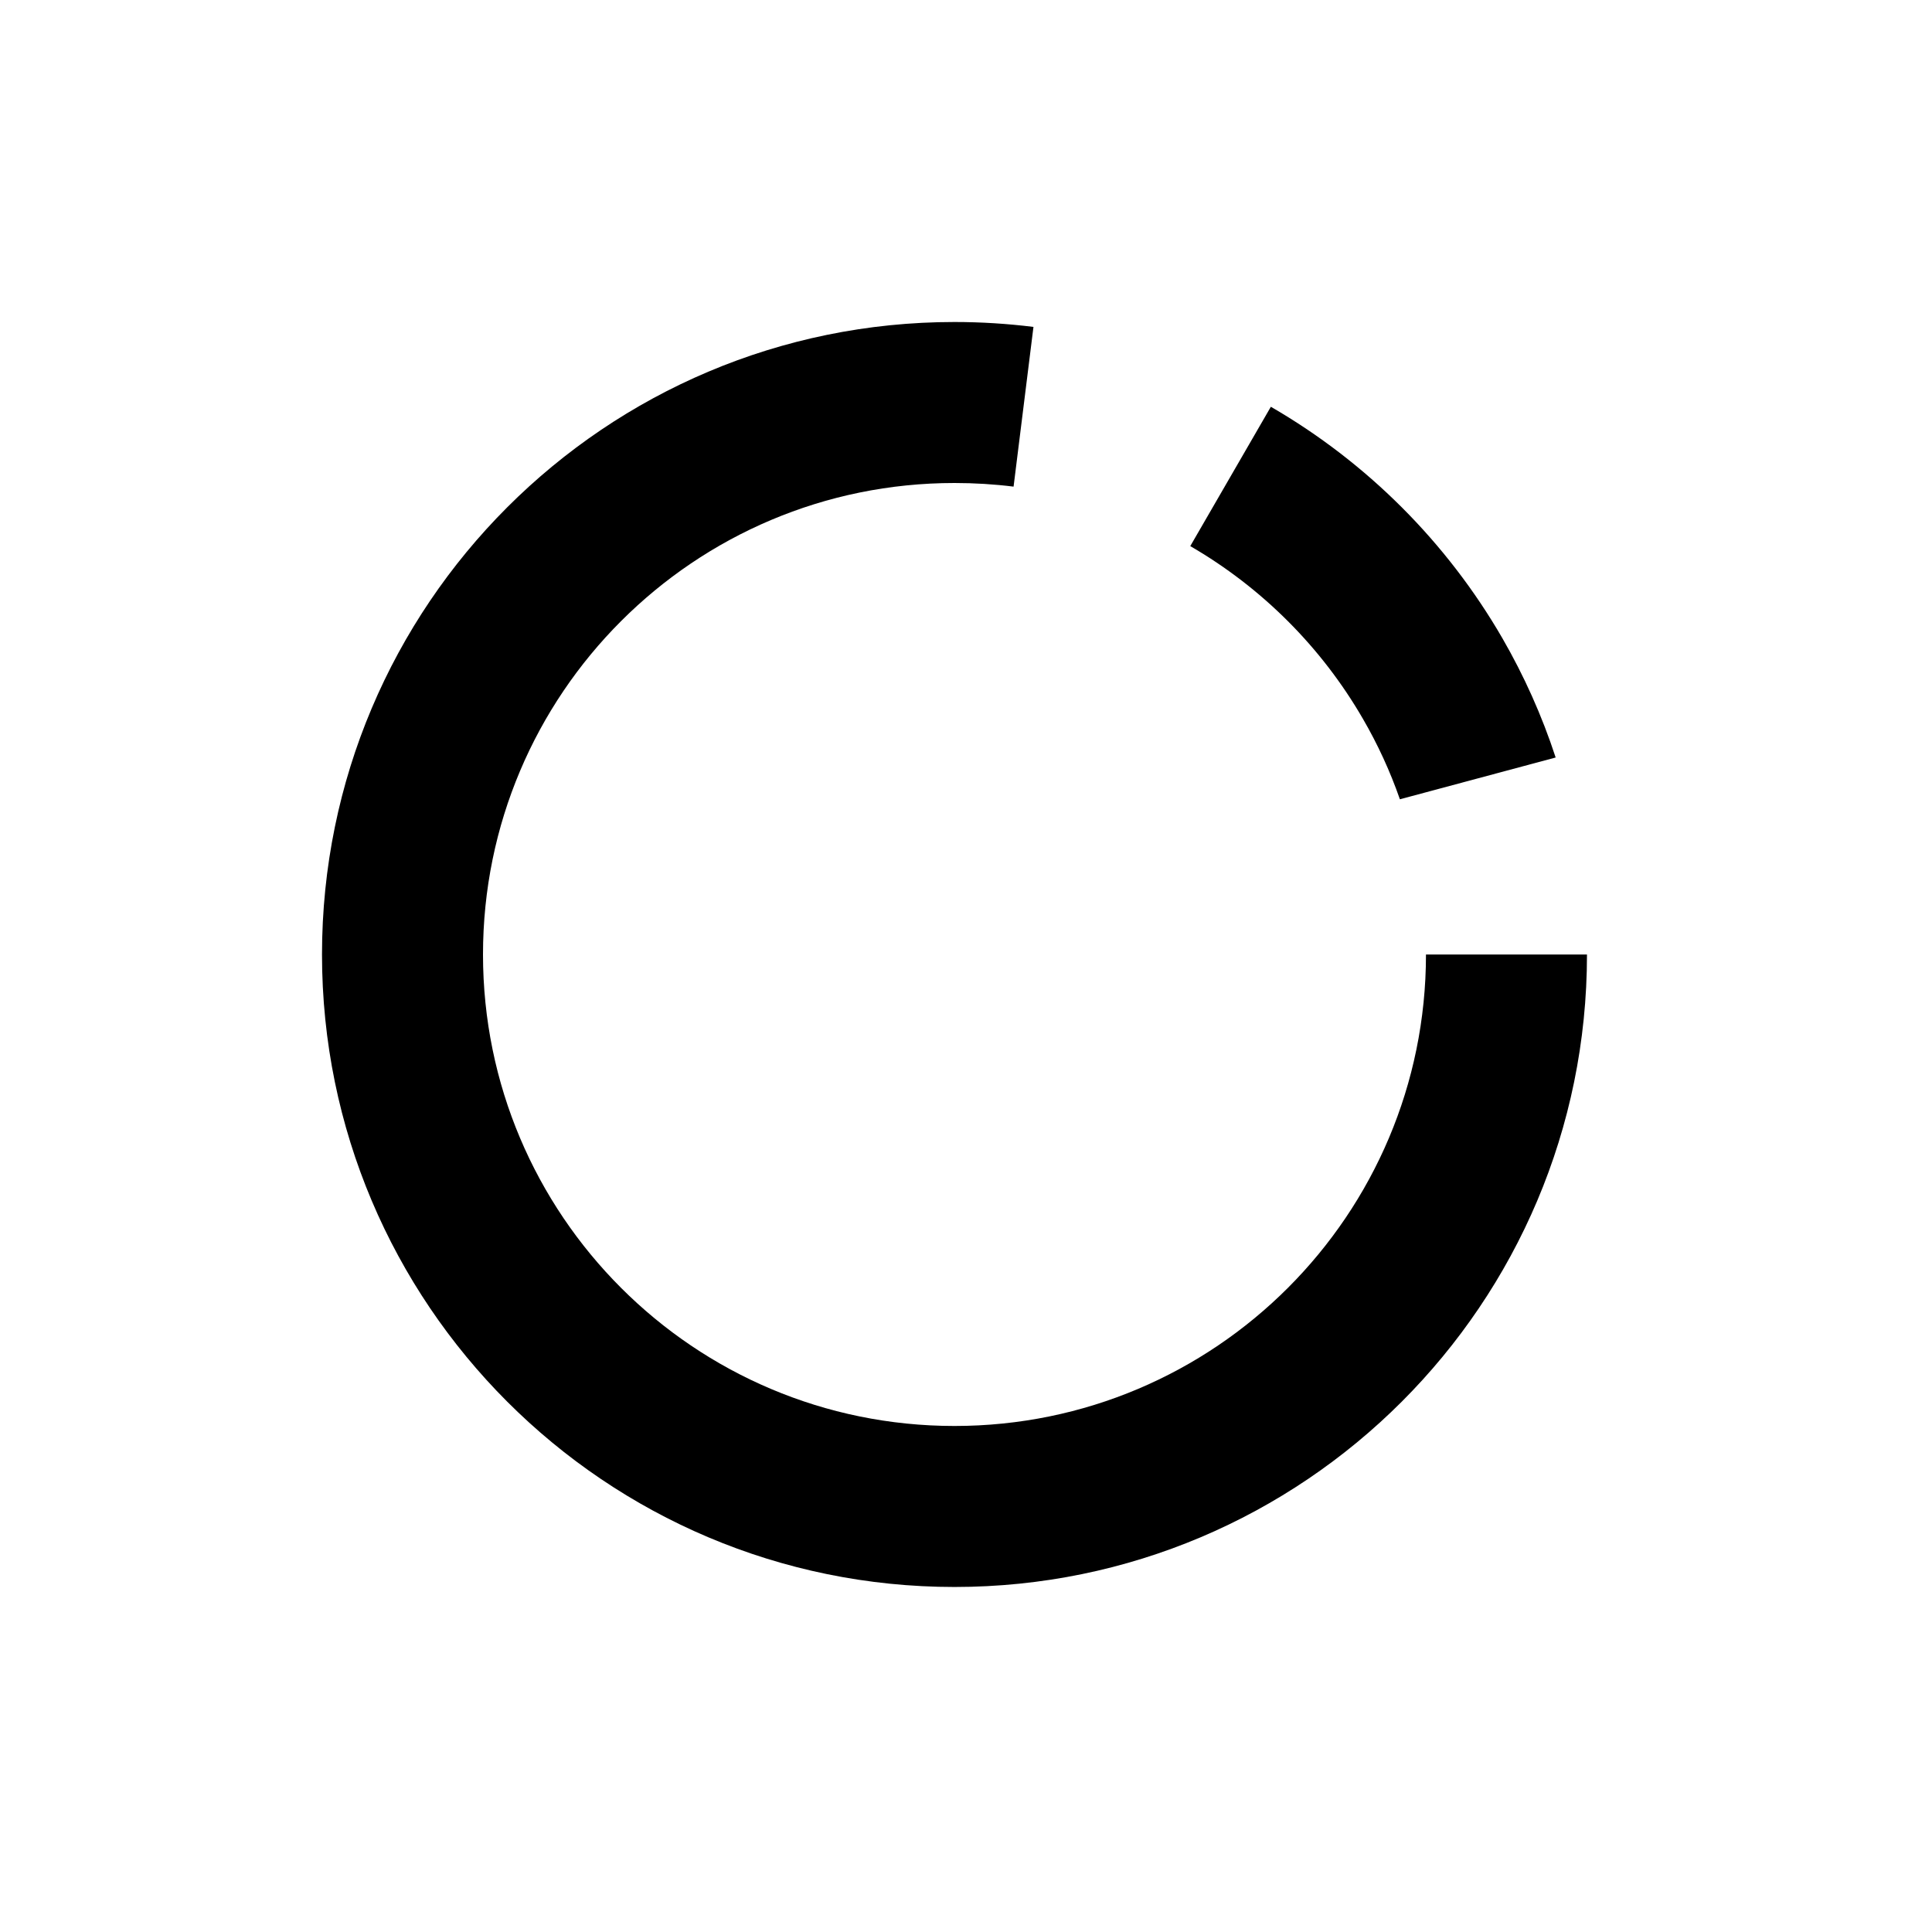 <svg width="24" height="24" viewBox="0 0 24 24" fill="none" xmlns="http://www.w3.org/2000/svg">
<path fill-rule="evenodd" clip-rule="evenodd" d="M6 11.857C6 8.622 8.622 6 11.857 6C12.106 6 12.351 6.015 12.591 6.045L12.838 4.061C12.516 4.021 12.189 4 11.857 4C7.518 4 4 7.518 4 11.857C4 16.196 7.518 19.714 11.857 19.714C16.196 19.714 19.714 16.196 19.714 11.857H17.714C17.714 15.092 15.092 17.714 11.857 17.714C8.622 17.714 6 15.092 6 11.857ZM19.325 9.41L17.39 9.929C17.268 9.579 17.114 9.245 16.931 8.93C16.417 8.041 15.675 7.299 14.786 6.784L15.787 5.053C16.98 5.743 17.973 6.736 18.663 7.928C18.932 8.394 19.155 8.89 19.325 9.41Z" fill="black"/>
</svg>
